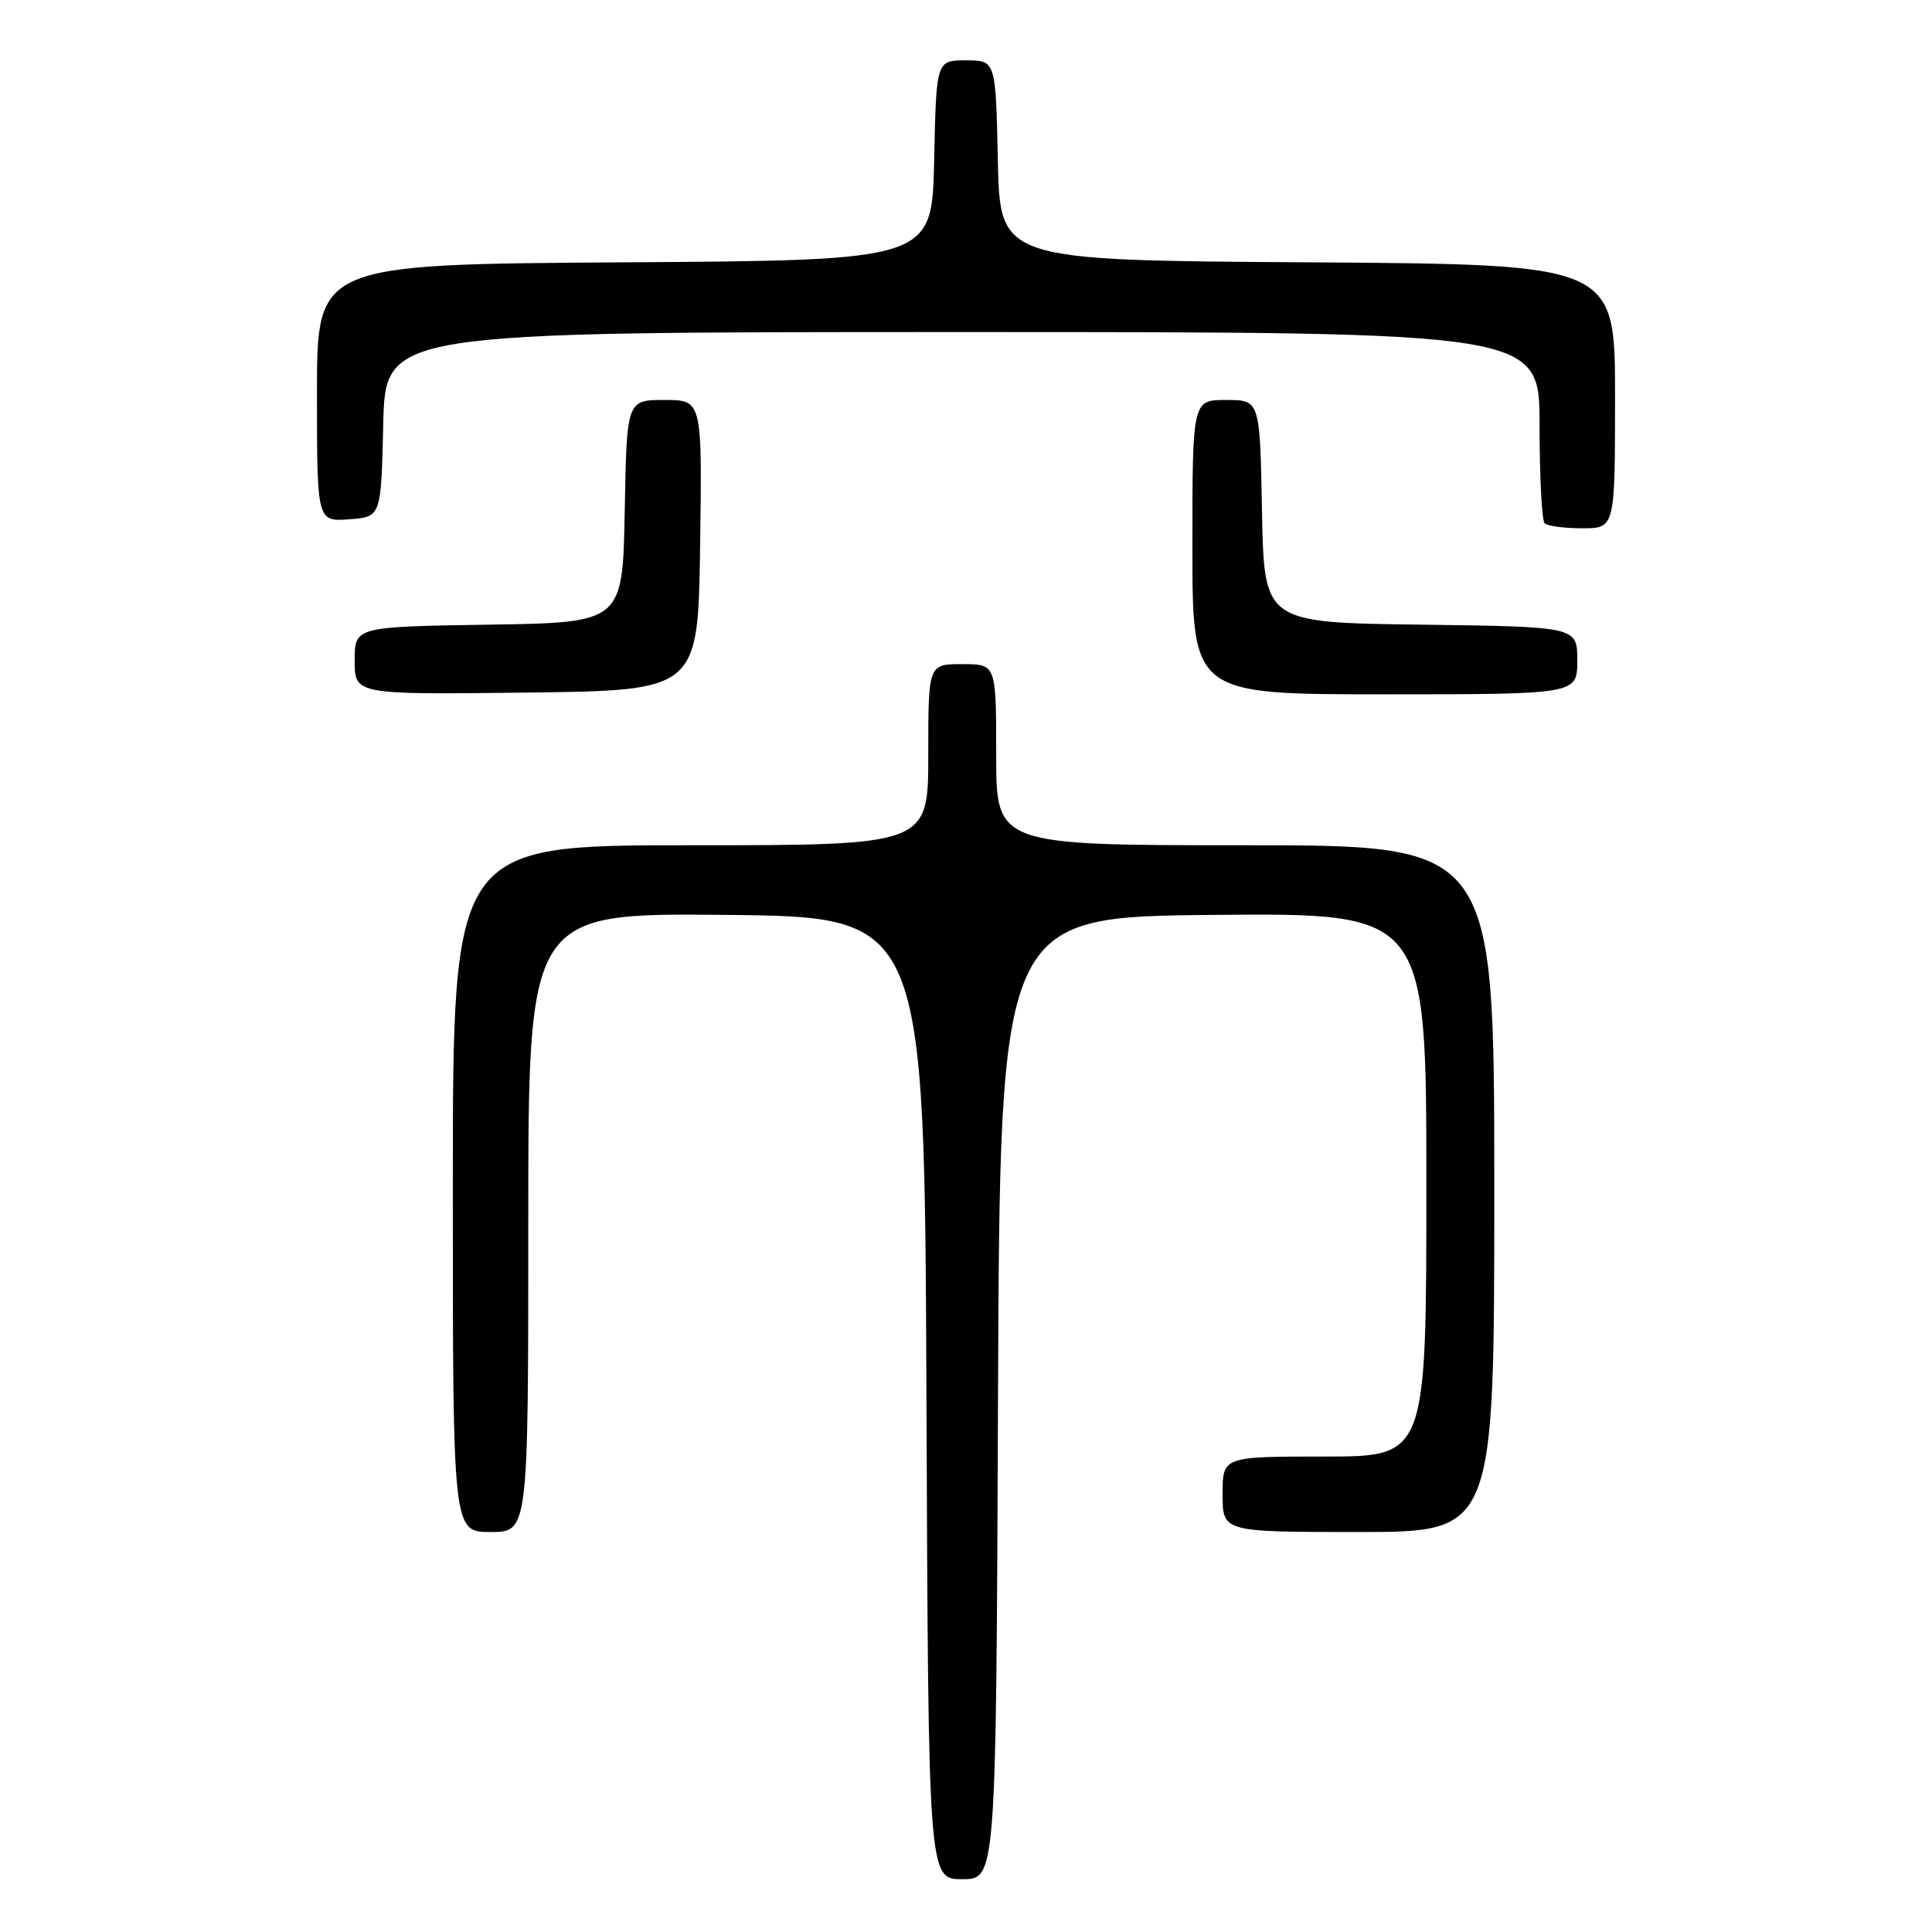 <?xml version="1.0" encoding="UTF-8" standalone="no"?>
<!DOCTYPE svg PUBLIC "-//W3C//DTD SVG 1.1//EN" "http://www.w3.org/Graphics/SVG/1.1/DTD/svg11.dtd" >
<svg xmlns="http://www.w3.org/2000/svg" xmlns:xlink="http://www.w3.org/1999/xlink" version="1.1" viewBox="0 0 256 256">
 <g >
 <path fill="currentColor"
d=" M 132.24 185.25 C 132.50 121.50 132.50 121.50 160.75 121.23 C 189.00 120.97 189.00 120.97 189.00 156.98 C 189.00 193.00 189.00 193.00 175.50 193.00 C 162.00 193.00 162.00 193.00 162.00 198.00 C 162.00 203.00 162.00 203.00 180.00 203.00 C 198.00 203.00 198.00 203.00 198.00 157.50 C 198.00 112.00 198.00 112.00 165.00 112.00 C 132.00 112.00 132.00 112.00 132.00 100.00 C 132.00 88.00 132.00 88.00 127.50 88.00 C 123.00 88.00 123.00 88.00 123.00 100.00 C 123.00 112.00 123.00 112.00 91.50 112.00 C 60.00 112.00 60.00 112.00 60.00 157.50 C 60.00 203.00 60.00 203.00 65.00 203.00 C 70.00 203.00 70.00 203.00 70.00 161.98 C 70.00 120.97 70.00 120.97 96.25 121.23 C 122.50 121.50 122.50 121.50 122.76 185.25 C 123.01 249.00 123.01 249.00 127.50 249.00 C 131.99 249.00 131.99 249.00 132.24 185.25 Z  M 92.77 72.25 C 93.04 53.00 93.04 53.00 88.05 53.00 C 83.05 53.00 83.05 53.00 82.78 67.75 C 82.50 82.50 82.50 82.50 64.75 82.77 C 47.00 83.05 47.00 83.05 47.00 87.54 C 47.00 92.04 47.00 92.04 69.75 91.77 C 92.50 91.50 92.50 91.50 92.77 72.25 Z  M 209.00 87.52 C 209.00 83.04 209.00 83.04 188.25 82.77 C 167.50 82.50 167.50 82.50 167.22 67.75 C 166.95 53.00 166.95 53.00 162.47 53.00 C 158.00 53.00 158.00 53.00 158.00 72.50 C 158.00 92.00 158.00 92.00 183.50 92.00 C 209.00 92.00 209.00 92.00 209.00 87.52 Z  M 214.00 52.51 C 214.00 35.02 214.00 35.02 173.25 34.76 C 132.50 34.50 132.50 34.50 132.22 21.25 C 131.94 8.00 131.94 8.00 128.00 8.00 C 124.06 8.00 124.06 8.00 123.78 21.25 C 123.50 34.50 123.50 34.50 82.75 34.76 C 42.00 35.02 42.00 35.02 42.00 52.07 C 42.00 69.11 42.00 69.11 46.25 68.81 C 50.50 68.50 50.50 68.50 50.78 56.25 C 51.06 44.00 51.06 44.00 127.53 44.00 C 204.00 44.00 204.00 44.00 204.00 56.33 C 204.00 63.12 204.30 68.97 204.67 69.33 C 205.03 69.70 207.28 70.00 209.67 70.00 C 214.00 70.00 214.00 70.00 214.00 52.51 Z "/>
</g>
</svg>